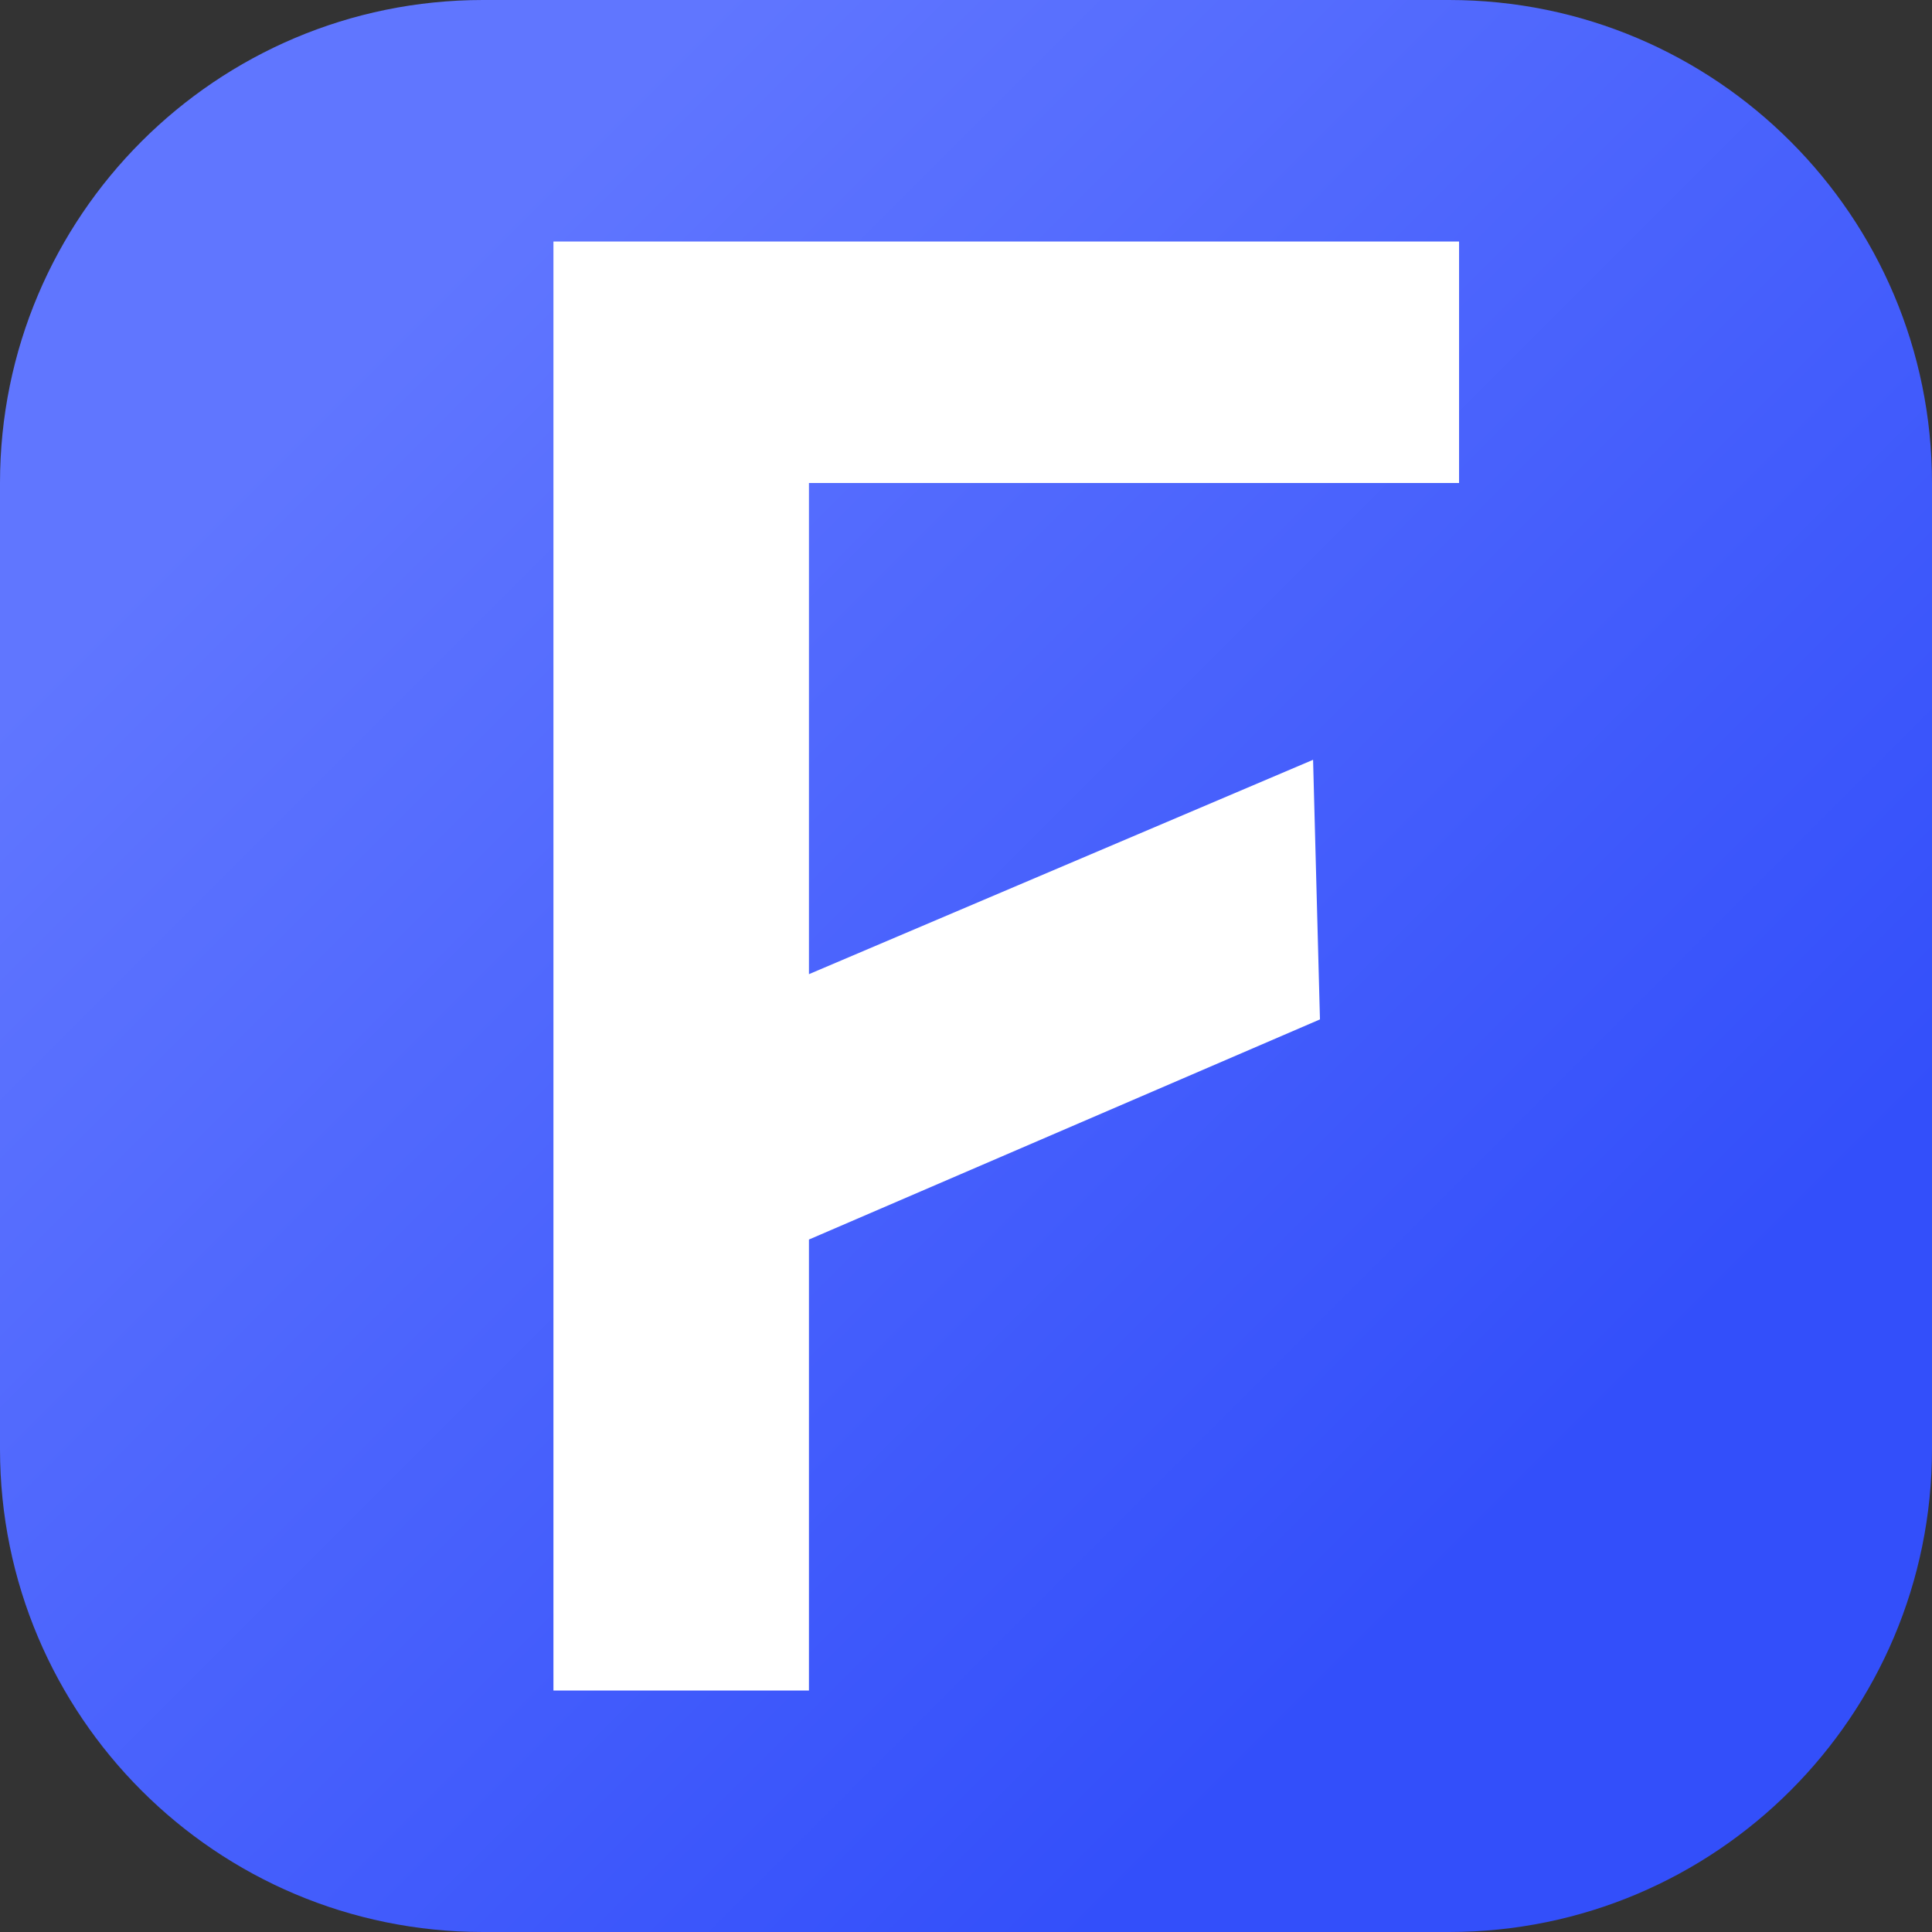 <svg width="48" height="48" viewBox="0 0 48 48" fill="none" xmlns="http://www.w3.org/2000/svg">
<rect x="0" y="0" width="48" height="48" fill="#333333" stroke="none"/>
<g clip-path="url(#clip0_3625_11850)">
<path d="M0 12C0 5.373 5.373 0 12 0H36C42.627 0 48 5.373 48 12V36C48 42.627 42.627 48 36 48H12C5.373 48 0 42.627 0 36V12Z" fill="url(#paint0_linear_3625_11850)"/>
<path d="M13.75 6V42H20.098V30.796L32.794 25.327L32.623 18.877L20.098 24.203V12H36.25V6H13.75Z" fill="white"/>
</g>
<defs>
<linearGradient id="paint0_linear_3625_11850" x1="0" y1="0" x2="48" y2="48" gradientUnits="userSpaceOnUse">
<stop offset="0.185" stop-color="#6076FF"/>
<stop offset="0.783" stop-color="#334FFA"/>
</linearGradient>
<clipPath id="clip0_3625_11850">
<rect width="48" height="48" fill="white"/>
</clipPath>
</defs>
</svg>
